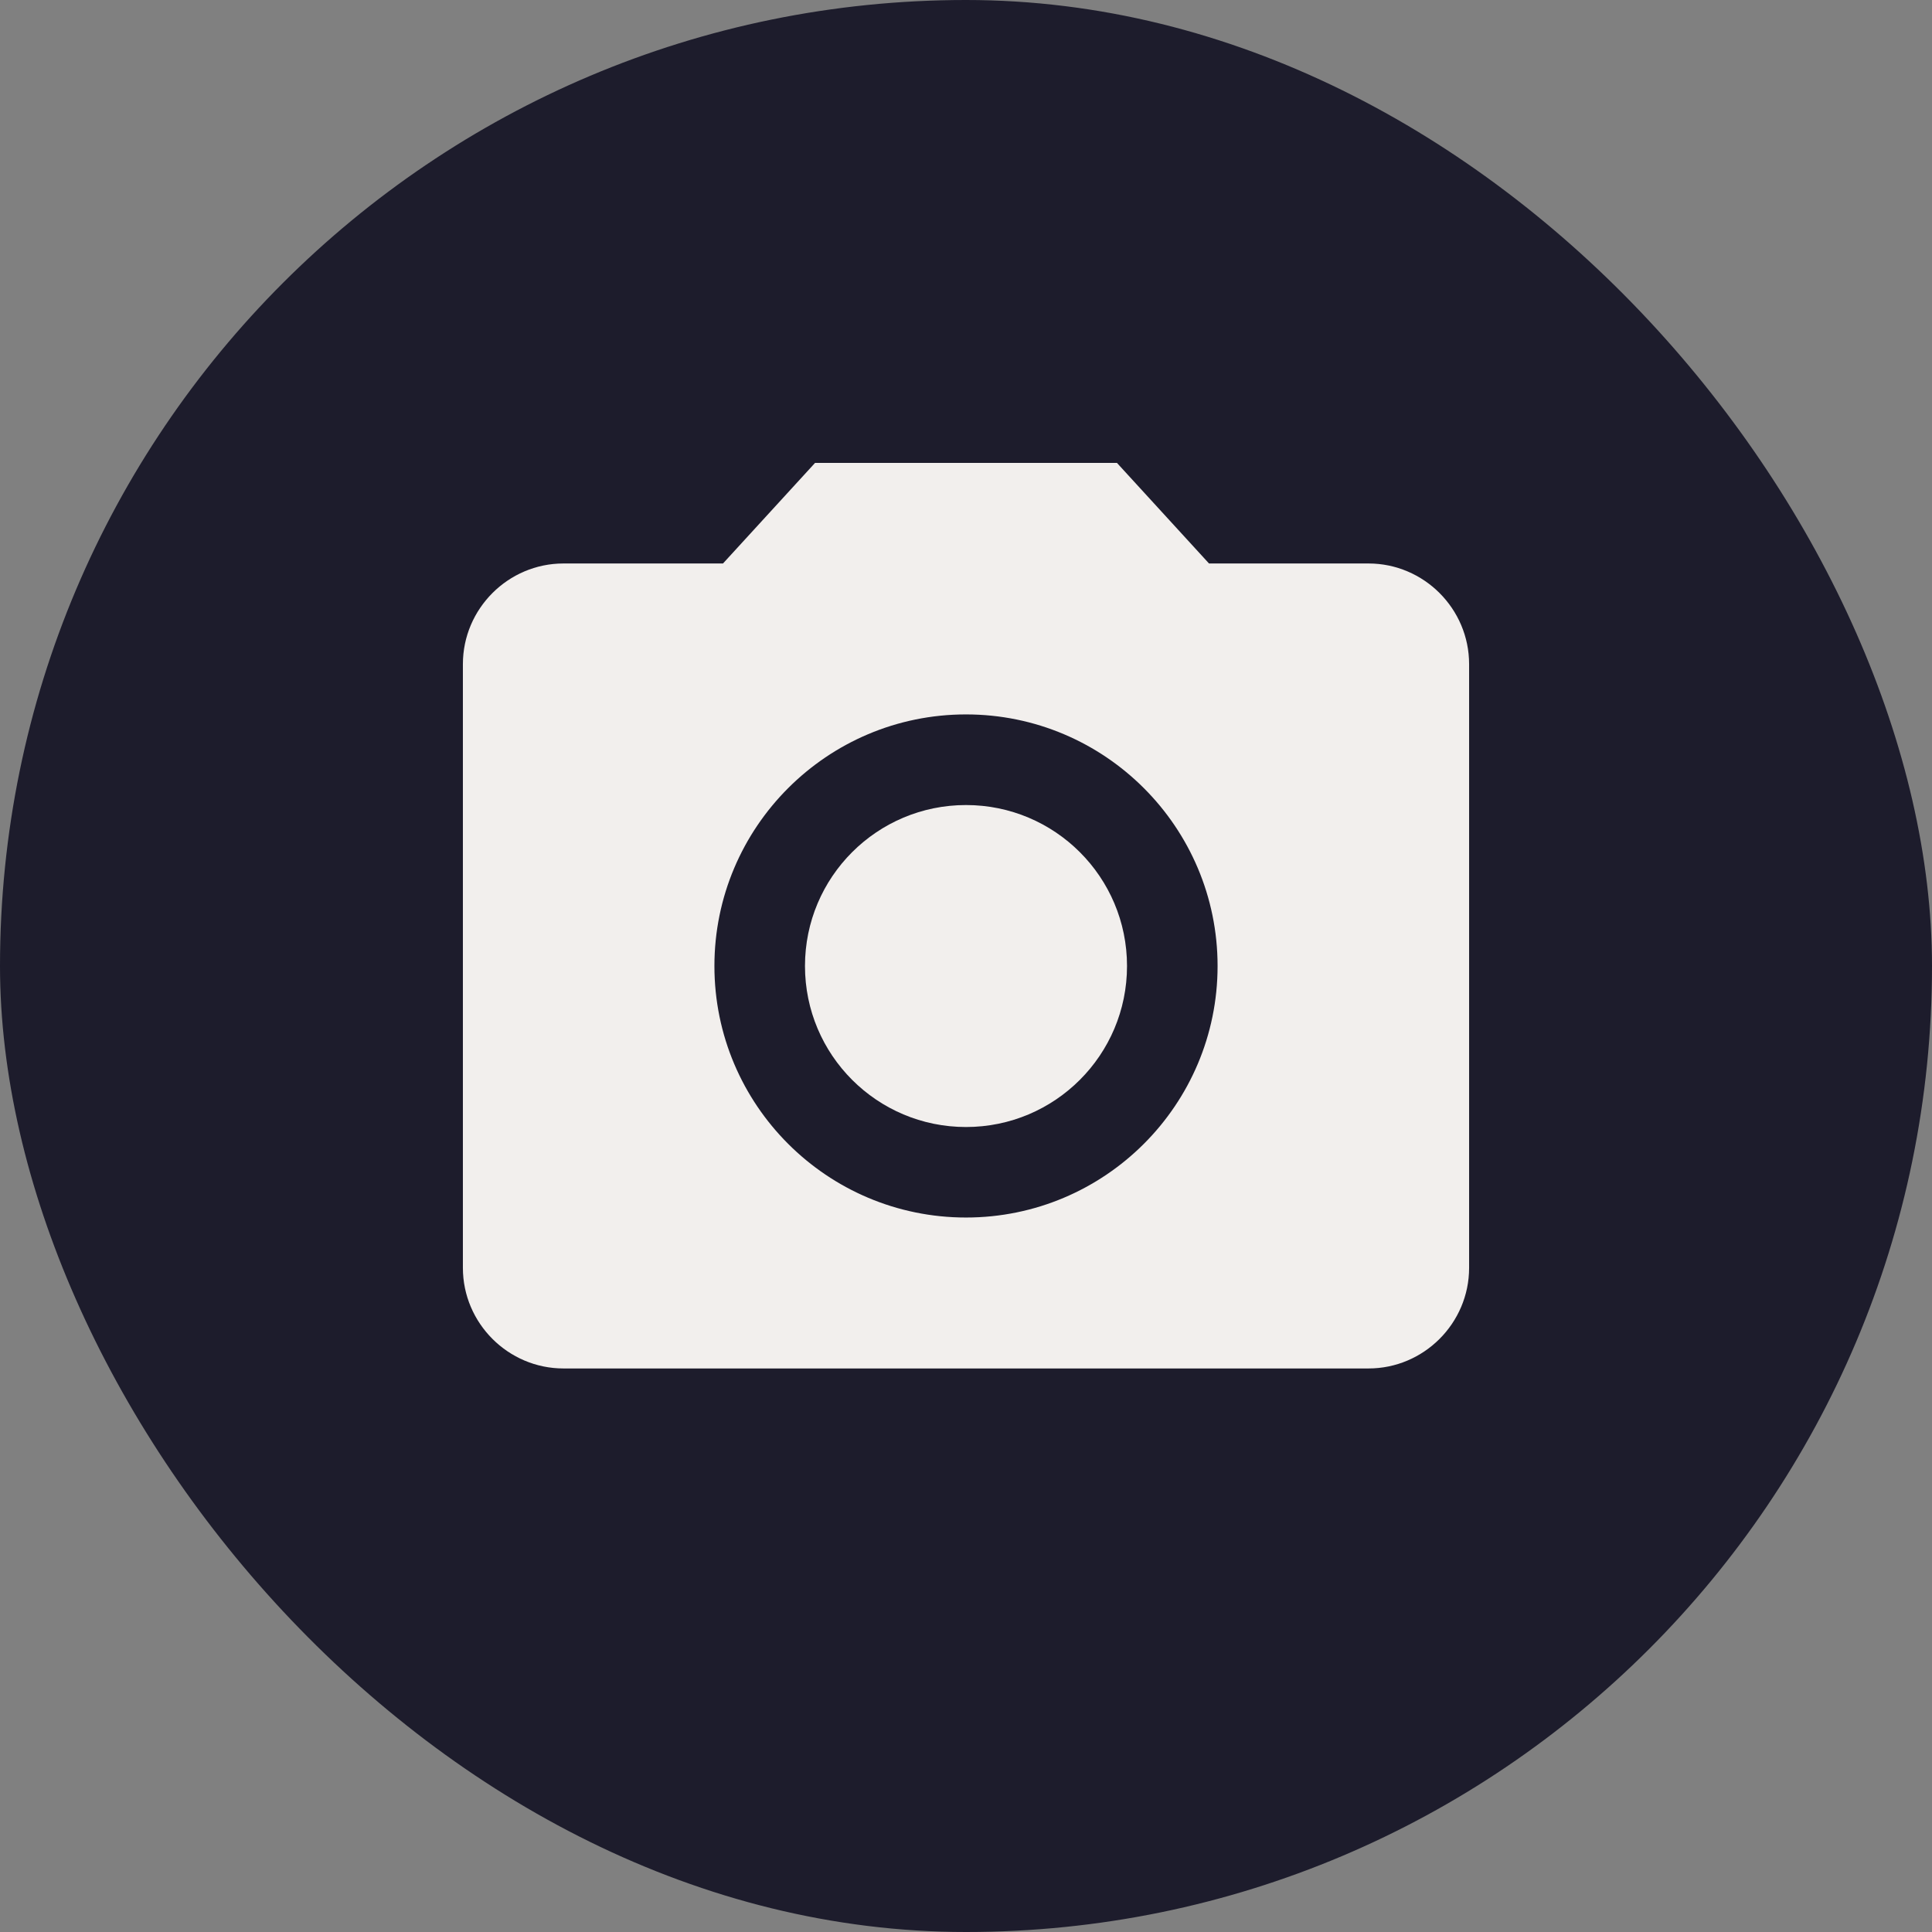 <svg width="32" height="32" viewBox="0 0 32 32" fill="none" xmlns="http://www.w3.org/2000/svg">
<rect x="0" y="0" width="32" height="32" fill="#808080" stroke="none"/>
<rect width="32" height="32" rx="16" fill="#1D1C2C"/>
<path d="M16 18.667C17.473 18.667 18.667 17.473 18.667 16C18.667 14.527 17.473 13.334 16 13.334C14.527 13.334 13.333 14.527 13.333 16C13.333 17.473 14.527 18.667 16 18.667Z" fill="#F2EFED"/>
<path d="M13.5 7.667L11.975 9.333H9.333C8.417 9.333 7.667 10.083 7.667 11V21C7.667 21.916 8.417 22.666 9.333 22.666H22.667C23.583 22.666 24.333 21.916 24.333 21V11C24.333 10.083 23.583 9.333 22.667 9.333H20.025L18.5 7.667H13.5ZM16 20.166C13.7 20.166 11.833 18.3 11.833 16C11.833 13.7 13.7 11.833 16 11.833C18.3 11.833 20.167 13.7 20.167 16C20.167 18.3 18.3 20.166 16 20.166Z" fill="#F2EFED"/>
</svg>
